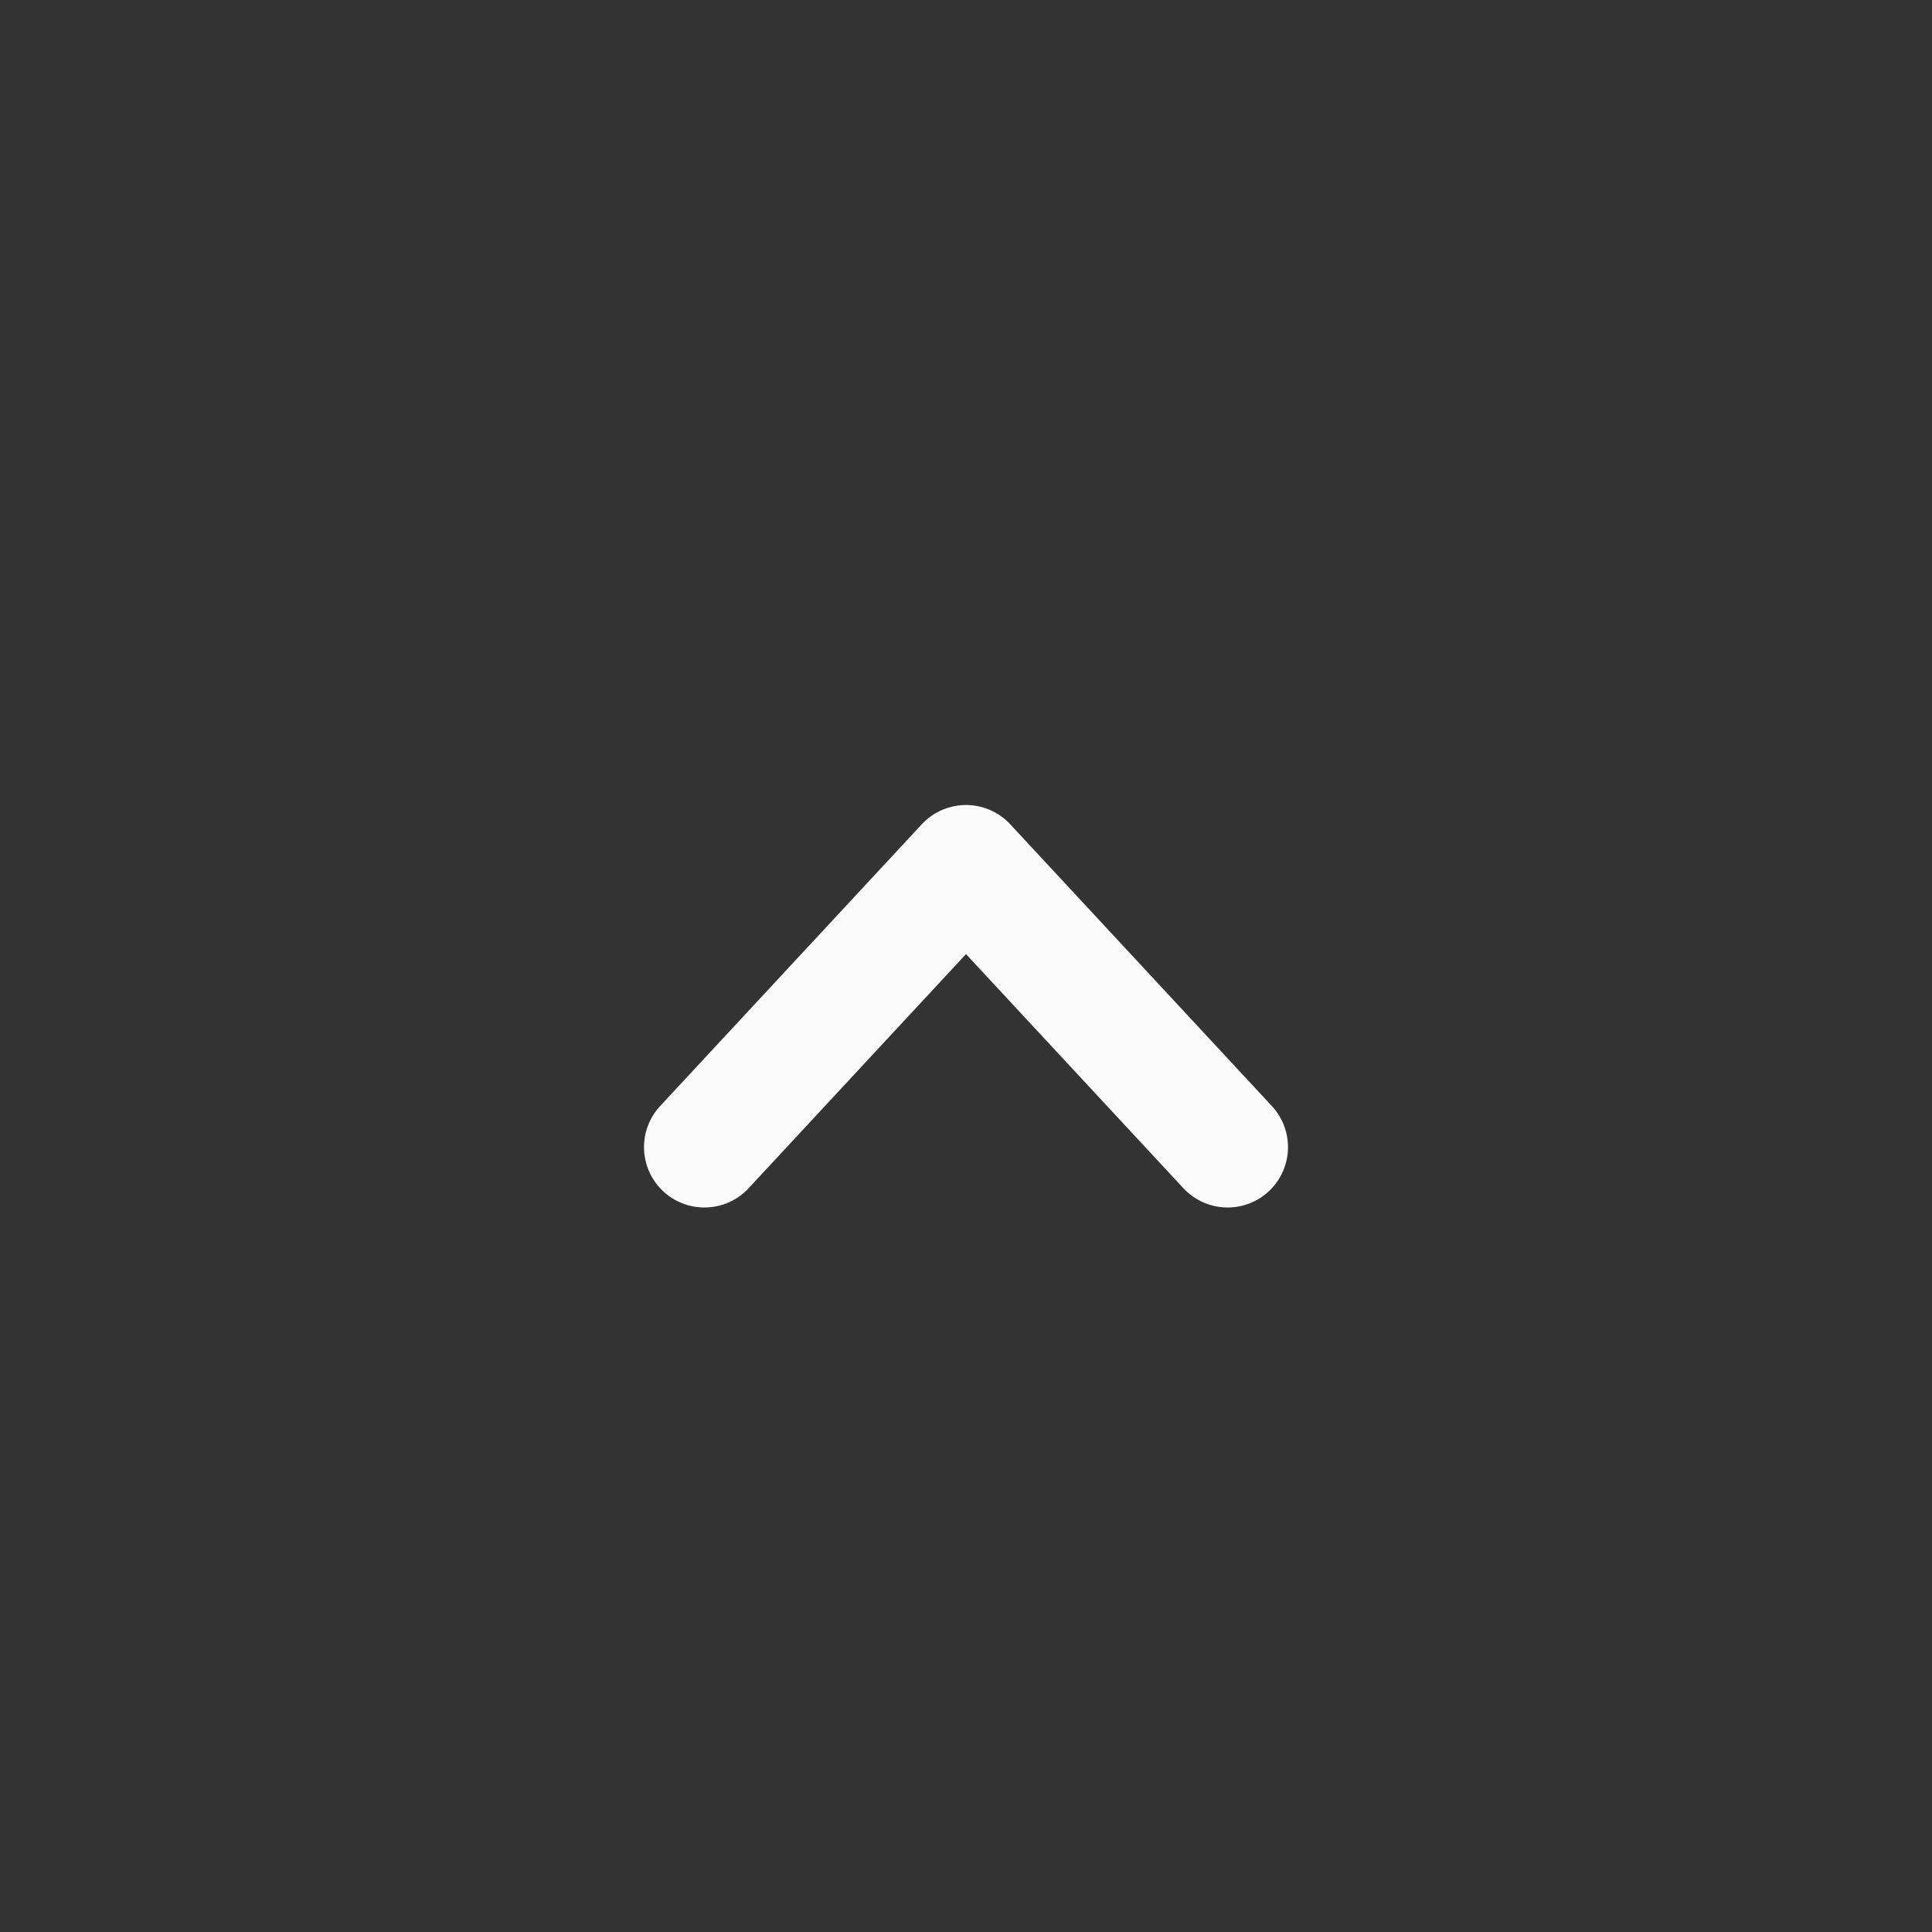 <svg width="36" height="36" fill="none" viewBox="0 0 24 24" id='chevron' xmlns="http://www.w3.org/2000/svg" xmlns:xlink="http://www.w3.org/1999/xlink">
  <rect x="0" y="0" width="24" height="24" fill="#333333" stroke="none"/>
  <path id="chevron" stroke="#fafafa" stroke-linecap="round" stroke-linejoin="round" stroke-width="1.5" d="M15.25 14.25L12 10.75L8.75 14.25"/>
</svg>
